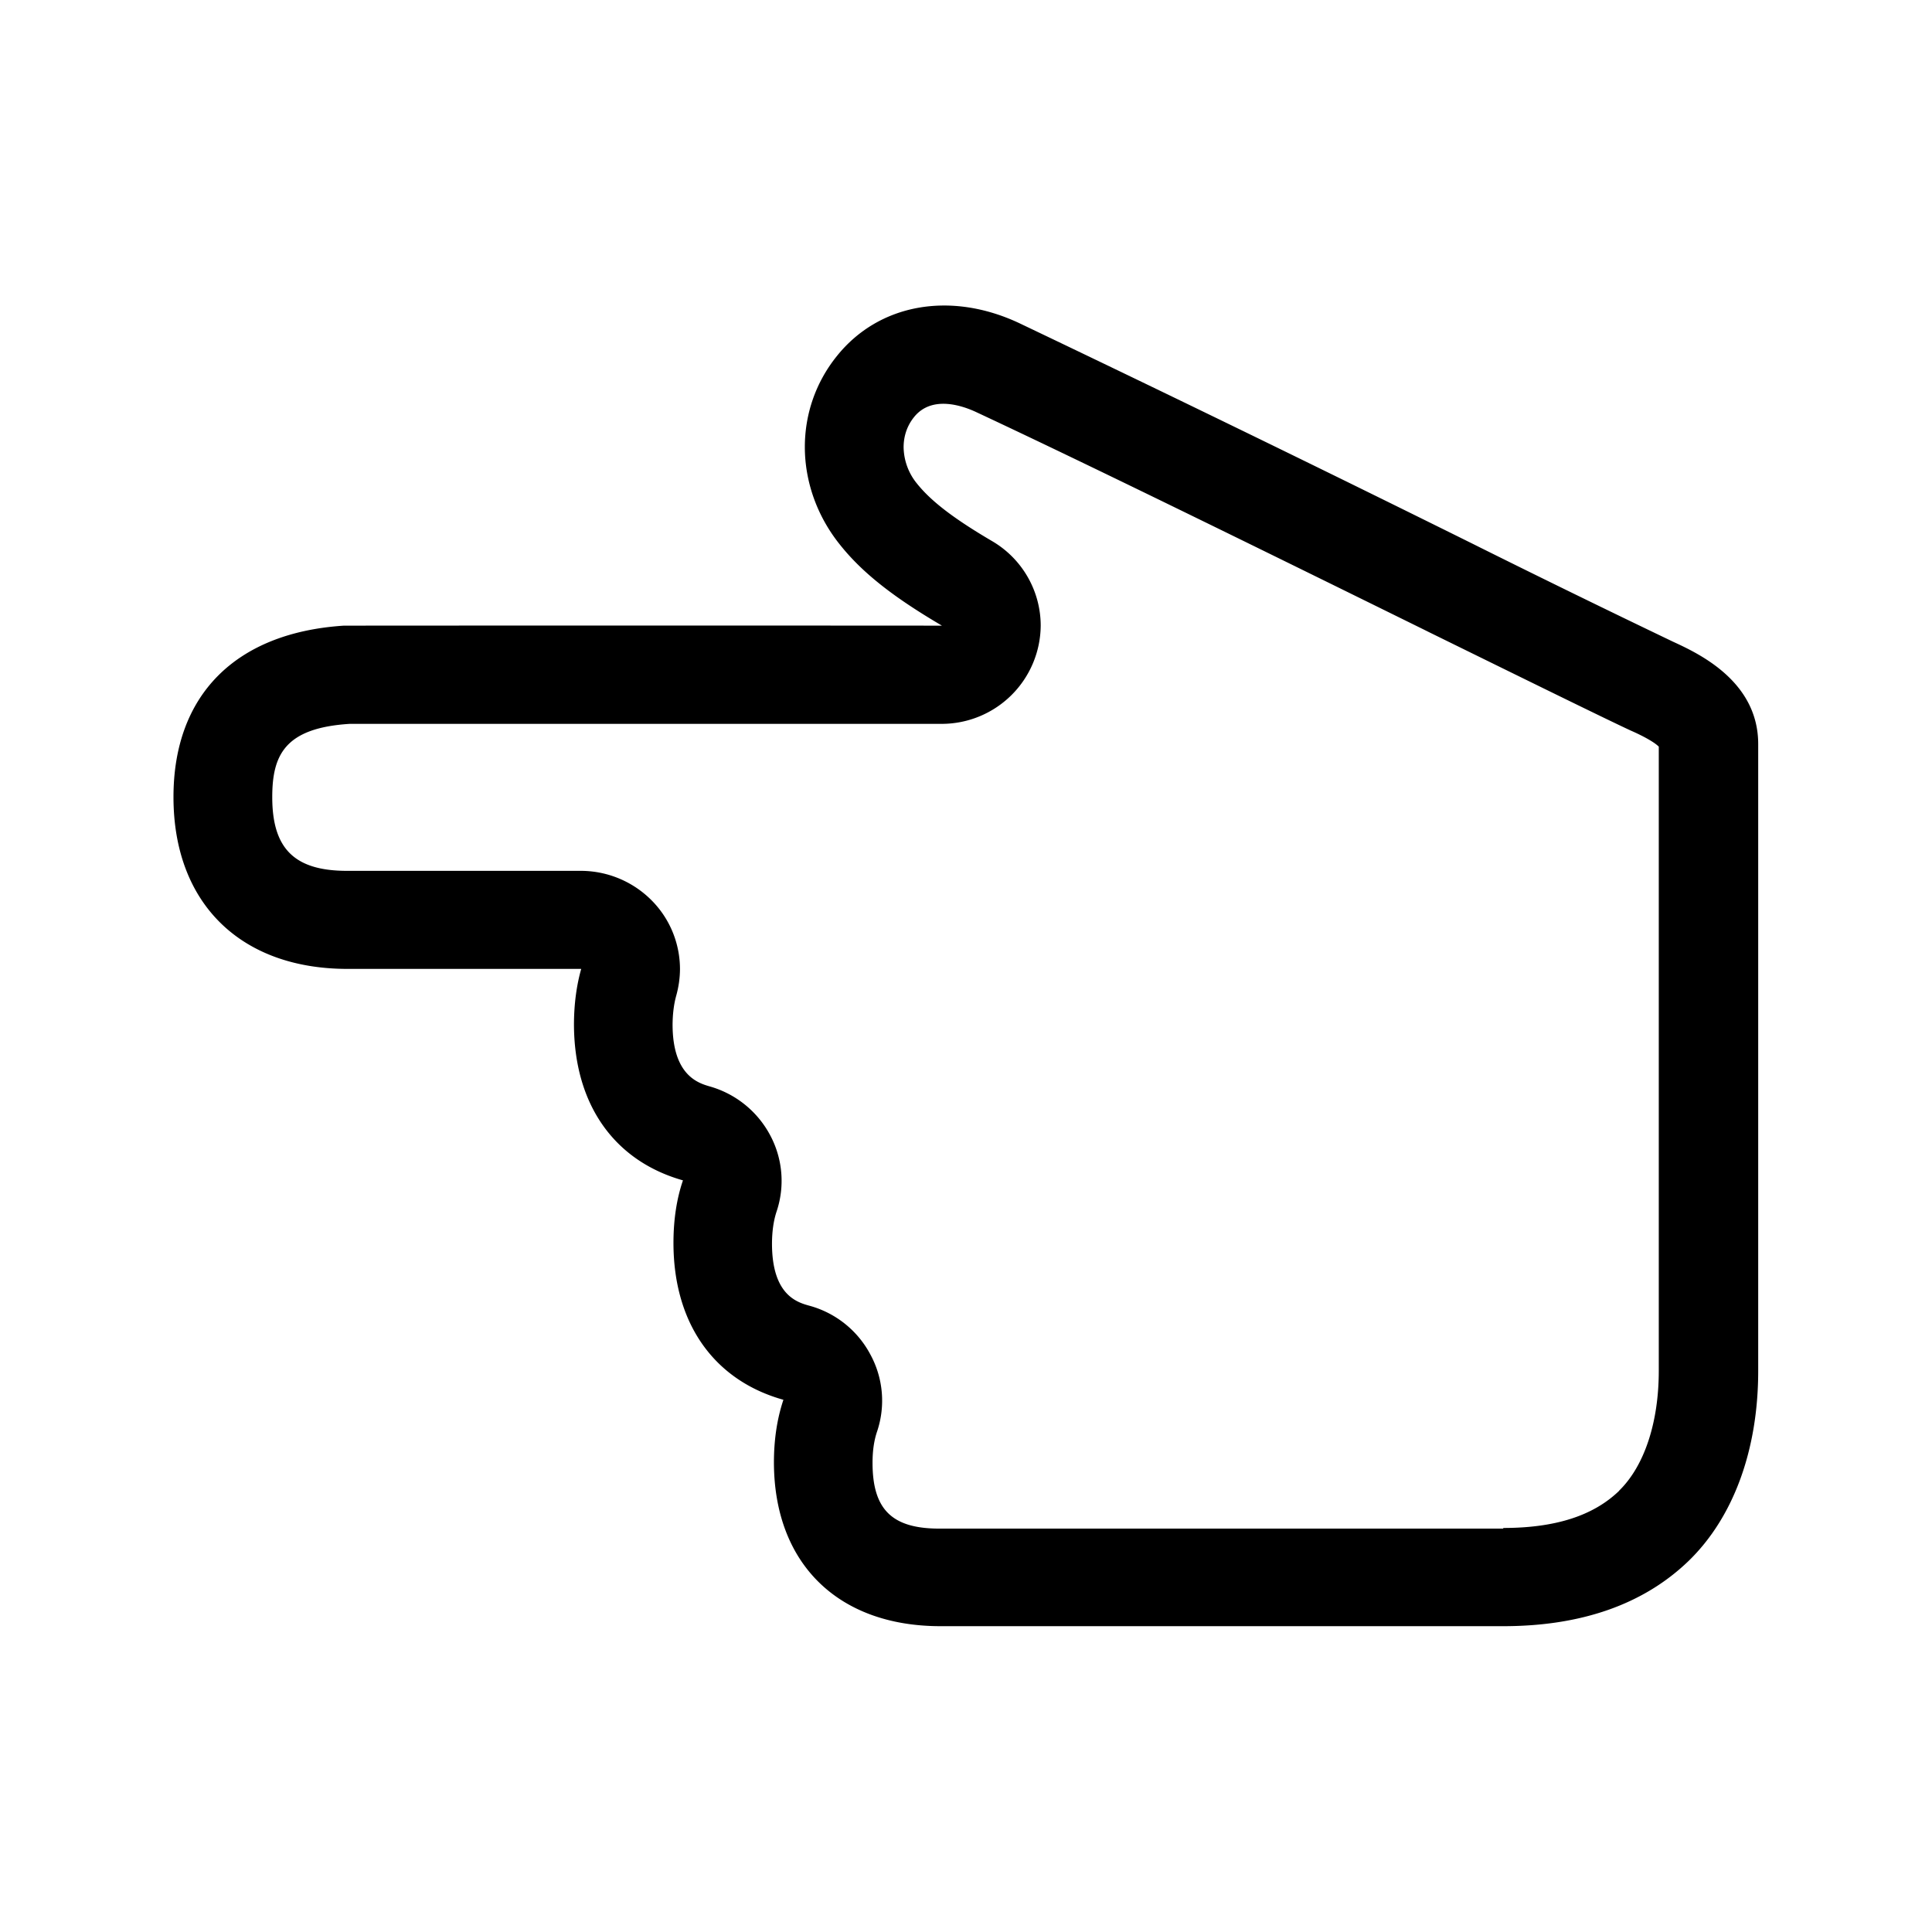 <svg xmlns="http://www.w3.org/2000/svg" width="24" height="24" fill="none"><path fill="#000" d="M9.732 17.388q-.117.349-.118.774c0 1.255.79 2.036 2.062 2.039h6.997c.972 0 1.745-.272 2.303-.81.557-.54.865-1.378.865-2.361V9.243c0-.782-.742-1.126-1.059-1.272a180 180 0 0 1-2.396-1.17l-.08-.04a416 416 0 0 0-5.647-2.748c-.854-.4-1.742-.24-2.263.41-.266.33-.398.727-.398 1.13 0 .42.146.85.432 1.208.29.367.694.672 1.271 1.011a5542 5542 0 0 0-7.384 0h-.044c-1.348.087-2.118.863-2.118 2.129 0 1.317.83 2.135 2.162 2.135H7.22q-.088.312-.09.683c0 1.003.502 1.703 1.354 1.944-.079.23-.118.493-.118.776 0 1.008.51 1.711 1.367 1.95m10.381 1.13c-.32.31-.793.462-1.44.462v.008h-7.005c-.589 0-.83-.238-.83-.818q0-.224.057-.39a1.2 1.2 0 0 0-.085-.957 1.22 1.22 0 0 0-.753-.603c-.154-.042-.468-.131-.468-.773q.001-.227.056-.395a1.2 1.2 0 0 0-.081-.955 1.23 1.23 0 0 0-.748-.602c-.137-.04-.462-.132-.462-.77q.002-.201.045-.356.046-.166.047-.33c0-.264-.086-.524-.249-.737a1.24 1.24 0 0 0-.983-.485H4.312c-.653 0-.93-.274-.93-.916 0-.527.16-.86.964-.91h7.35a1.23 1.23 0 0 0 1.232-1.219c0-.432-.23-.832-.602-1.05-.482-.283-.762-.499-.936-.717a.73.73 0 0 1-.165-.451c0-.098.023-.241.129-.373.224-.28.613-.137.77-.064 1.426.666 3.726 1.798 5.574 2.708l.056.028c1.272.625 2.197 1.079 2.505 1.222.07.03.271.123.347.199v7.753c0 .644-.18 1.185-.493 1.49"/></svg>